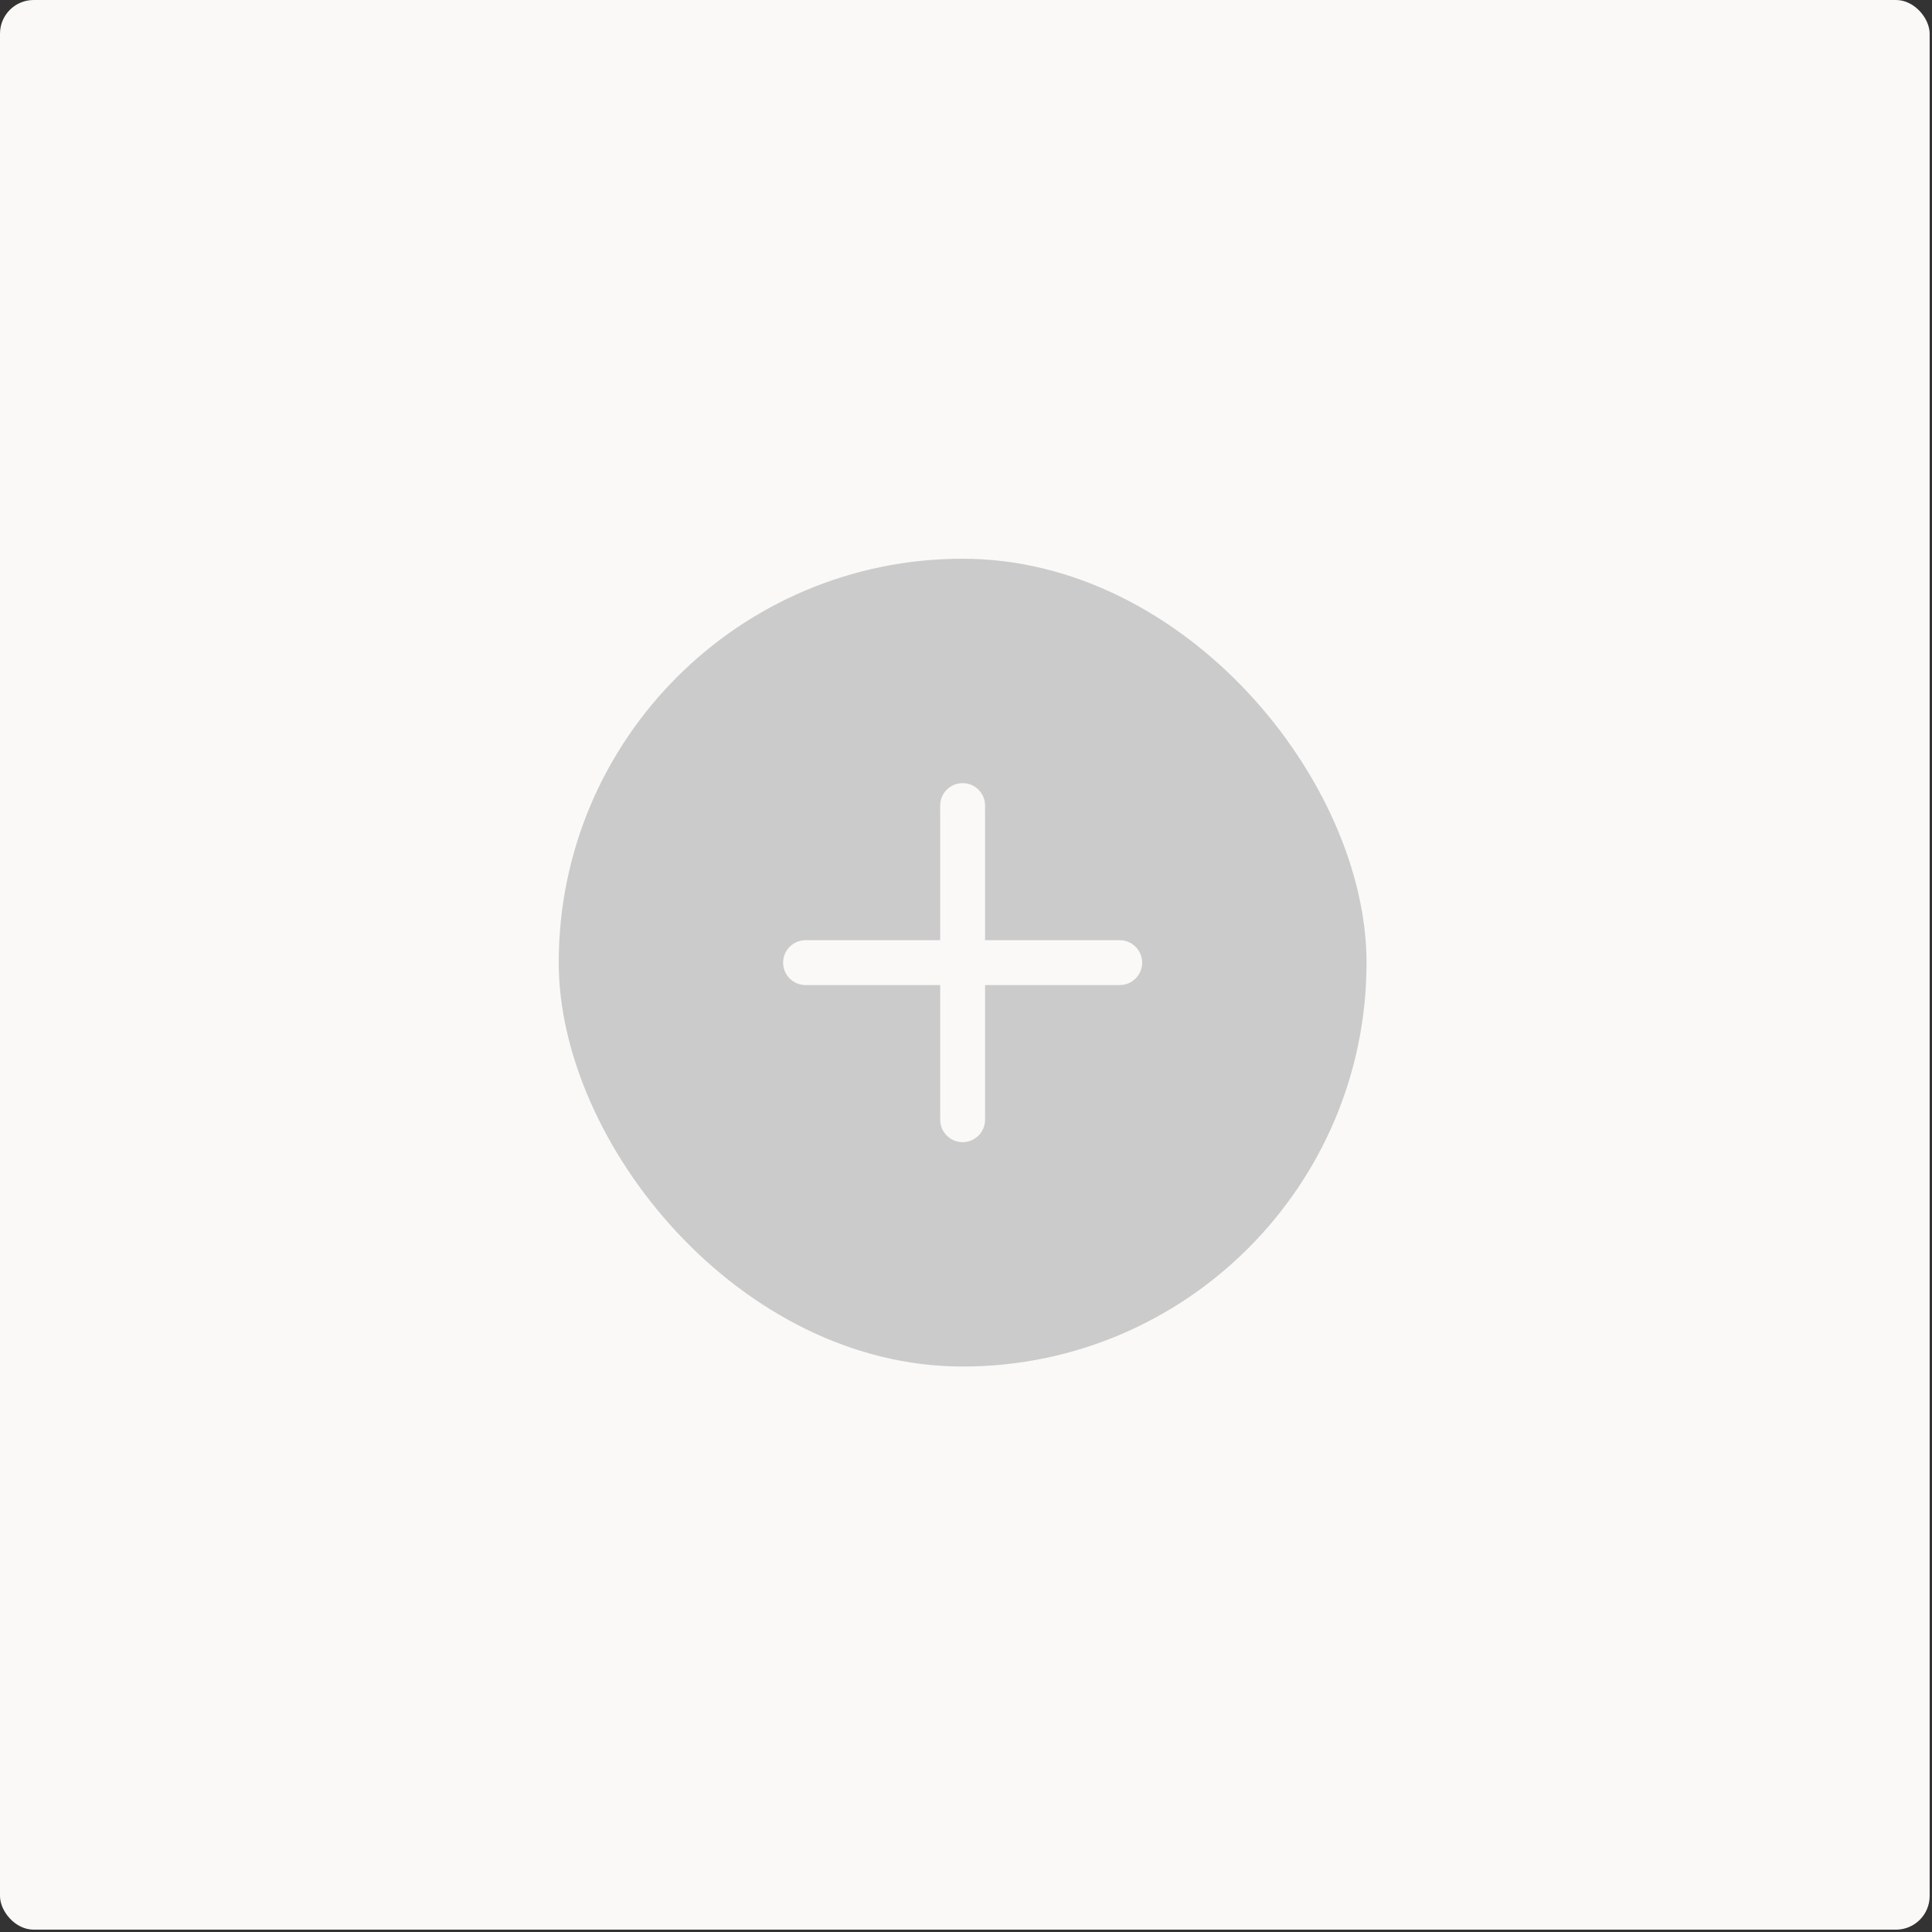 <svg width="287" height="287" viewBox="0 0 287 287" fill="none" xmlns="http://www.w3.org/2000/svg">
<rect x="0" y="0" width="287" height="287" fill="#333333" stroke="none"/>
<rect width="286.651" height="286.651" rx="5" fill="#FAF9F8"/>
<rect x="83" y="83" width="120" height="120" rx="60" fill="#CBCBCB"/>
<g clip-path="url(#clip0_2729_788)">
<path d="M143 119.667V166.333" stroke="#FAF9F8" stroke-width="6.667" stroke-linecap="round" stroke-linejoin="round"/>
<path d="M119.666 143H166.333" stroke="#FAF9F8" stroke-width="6.667" stroke-linecap="round" stroke-linejoin="round"/>
</g>
<defs>
<clipPath id="clip0_2729_788">
<rect width="80" height="80" fill="white" transform="translate(103 103)"/>
</clipPath>
</defs>
</svg>
